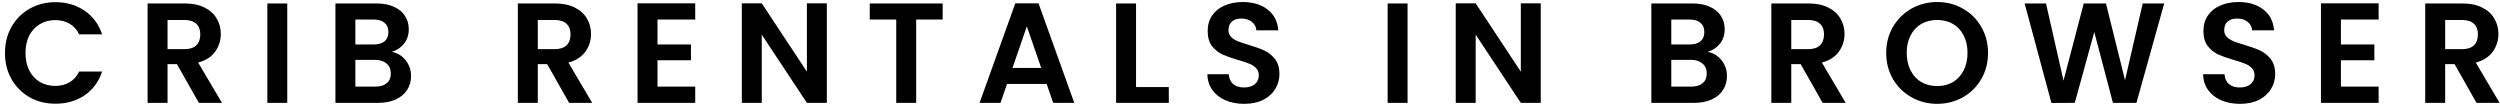 <svg width="316" height="14" viewBox="0 0 316 14" fill="none" xmlns="http://www.w3.org/2000/svg">
<path d="M0.63 6.7C0.63 5.464 0.906 4.36 1.458 3.388C2.022 2.404 2.784 1.642 3.744 1.102C4.716 0.55 5.802 0.274 7.002 0.274C8.406 0.274 9.636 0.634 10.692 1.354C11.748 2.074 12.486 3.07 12.906 4.342H10.008C9.72 3.742 9.312 3.292 8.784 2.992C8.268 2.692 7.668 2.542 6.984 2.542C6.252 2.542 5.598 2.716 5.022 3.064C4.458 3.4 4.014 3.88 3.69 4.504C3.378 5.128 3.222 5.86 3.222 6.7C3.222 7.528 3.378 8.26 3.69 8.896C4.014 9.52 4.458 10.006 5.022 10.354C5.598 10.69 6.252 10.858 6.984 10.858C7.668 10.858 8.268 10.708 8.784 10.408C9.312 10.096 9.72 9.64 10.008 9.04H12.906C12.486 10.324 11.748 11.326 10.692 12.046C9.648 12.754 8.418 13.108 7.002 13.108C5.802 13.108 4.716 12.838 3.744 12.298C2.784 11.746 2.022 10.984 1.458 10.012C0.906 9.04 0.63 7.936 0.63 6.7ZM25.138 13L22.366 8.104H21.178V13H18.658V0.436H23.374C24.346 0.436 25.174 0.61 25.858 0.958C26.542 1.294 27.052 1.756 27.388 2.344C27.736 2.92 27.91 3.568 27.91 4.288C27.91 5.116 27.67 5.866 27.19 6.538C26.71 7.198 25.996 7.654 25.048 7.906L28.054 13H25.138ZM21.178 6.214H23.284C23.968 6.214 24.478 6.052 24.814 5.728C25.15 5.392 25.318 4.93 25.318 4.342C25.318 3.766 25.15 3.322 24.814 3.01C24.478 2.686 23.968 2.524 23.284 2.524H21.178V6.214ZM36.31 0.436V13H33.79V0.436H36.31ZM49.527 6.556C50.235 6.688 50.817 7.042 51.273 7.618C51.729 8.194 51.957 8.854 51.957 9.598C51.957 10.27 51.789 10.864 51.453 11.38C51.129 11.884 50.655 12.28 50.031 12.568C49.407 12.856 48.669 13 47.817 13H42.399V0.436H47.583C48.435 0.436 49.167 0.574 49.779 0.85C50.403 1.126 50.871 1.51 51.183 2.002C51.507 2.494 51.669 3.052 51.669 3.676C51.669 4.408 51.471 5.02 51.075 5.512C50.691 6.004 50.175 6.352 49.527 6.556ZM44.919 5.62H47.223C47.823 5.62 48.285 5.488 48.609 5.224C48.933 4.948 49.095 4.558 49.095 4.054C49.095 3.55 48.933 3.16 48.609 2.884C48.285 2.608 47.823 2.47 47.223 2.47H44.919V5.62ZM47.457 10.948C48.069 10.948 48.543 10.804 48.879 10.516C49.227 10.228 49.401 9.82 49.401 9.292C49.401 8.752 49.221 8.332 48.861 8.032C48.501 7.72 48.015 7.564 47.403 7.564H44.919V10.948H47.457ZM71.935 13L69.163 8.104H67.975V13H65.455V0.436H70.171C71.143 0.436 71.971 0.61 72.655 0.958C73.339 1.294 73.849 1.756 74.185 2.344C74.533 2.92 74.707 3.568 74.707 4.288C74.707 5.116 74.467 5.866 73.987 6.538C73.507 7.198 72.793 7.654 71.845 7.906L74.851 13H71.935ZM67.975 6.214H70.081C70.765 6.214 71.275 6.052 71.611 5.728C71.947 5.392 72.115 4.93 72.115 4.342C72.115 3.766 71.947 3.322 71.611 3.01C71.275 2.686 70.765 2.524 70.081 2.524H67.975V6.214ZM83.106 2.47V5.62H87.336V7.618H83.106V10.948H87.876V13H80.586V0.418H87.876V2.47H83.106ZM104.512 13H101.992L96.286 4.378V13H93.766V0.418H96.286L101.992 9.058V0.418H104.512V13ZM119.153 0.436V2.47H115.805V13H113.285V2.47H109.937V0.436H119.153ZM132.295 10.606H127.291L126.463 13H123.817L128.335 0.418H131.269L135.787 13H133.123L132.295 10.606ZM131.611 8.59L129.793 3.334L127.975 8.59H131.611ZM143.596 11.002H147.736V13H141.076V0.436H143.596V11.002ZM157.276 13.126C156.4 13.126 155.608 12.976 154.9 12.676C154.204 12.376 153.652 11.944 153.244 11.38C152.836 10.816 152.626 10.15 152.614 9.382H155.314C155.35 9.898 155.53 10.306 155.854 10.606C156.19 10.906 156.646 11.056 157.222 11.056C157.81 11.056 158.272 10.918 158.608 10.642C158.944 10.354 159.112 9.982 159.112 9.526C159.112 9.154 158.998 8.848 158.77 8.608C158.542 8.368 158.254 8.182 157.906 8.05C157.57 7.906 157.102 7.75 156.502 7.582C155.686 7.342 155.02 7.108 154.504 6.88C154 6.64 153.562 6.286 153.19 5.818C152.83 5.338 152.65 4.702 152.65 3.91C152.65 3.166 152.836 2.518 153.208 1.966C153.58 1.414 154.102 0.994 154.774 0.706C155.446 0.406 156.214 0.256 157.078 0.256C158.374 0.256 159.424 0.574 160.228 1.21C161.044 1.834 161.494 2.71 161.578 3.838H158.806C158.782 3.406 158.596 3.052 158.248 2.776C157.912 2.488 157.462 2.344 156.898 2.344C156.406 2.344 156.01 2.47 155.71 2.722C155.422 2.974 155.278 3.34 155.278 3.82C155.278 4.156 155.386 4.438 155.602 4.666C155.83 4.882 156.106 5.062 156.43 5.206C156.766 5.338 157.234 5.494 157.834 5.674C158.65 5.914 159.316 6.154 159.832 6.394C160.348 6.634 160.792 6.994 161.164 7.474C161.536 7.954 161.722 8.584 161.722 9.364C161.722 10.036 161.548 10.66 161.2 11.236C160.852 11.812 160.342 12.274 159.67 12.622C158.998 12.958 158.2 13.126 157.276 13.126ZM177.916 0.436V13H175.396V0.436H177.916ZM194.751 13H192.231L186.525 4.378V13H184.005V0.418H186.525L192.231 9.058V0.418H194.751V13ZM215.859 6.556C216.567 6.688 217.149 7.042 217.605 7.618C218.061 8.194 218.289 8.854 218.289 9.598C218.289 10.27 218.121 10.864 217.785 11.38C217.461 11.884 216.987 12.28 216.363 12.568C215.739 12.856 215.001 13 214.149 13H208.731V0.436H213.915C214.767 0.436 215.499 0.574 216.111 0.85C216.735 1.126 217.203 1.51 217.515 2.002C217.839 2.494 218.001 3.052 218.001 3.676C218.001 4.408 217.803 5.02 217.407 5.512C217.023 6.004 216.507 6.352 215.859 6.556ZM211.251 5.62H213.555C214.155 5.62 214.617 5.488 214.941 5.224C215.265 4.948 215.427 4.558 215.427 4.054C215.427 3.55 215.265 3.16 214.941 2.884C214.617 2.608 214.155 2.47 213.555 2.47H211.251V5.62ZM213.789 10.948C214.401 10.948 214.875 10.804 215.211 10.516C215.559 10.228 215.733 9.82 215.733 9.292C215.733 8.752 215.553 8.332 215.193 8.032C214.833 7.72 214.347 7.564 213.735 7.564H211.251V10.948H213.789ZM230.377 13L227.605 8.104H226.417V13H223.897V0.436H228.613C229.585 0.436 230.413 0.61 231.097 0.958C231.781 1.294 232.291 1.756 232.627 2.344C232.975 2.92 233.149 3.568 233.149 4.288C233.149 5.116 232.909 5.866 232.429 6.538C231.949 7.198 231.235 7.654 230.287 7.906L233.293 13H230.377ZM226.417 6.214H228.523C229.207 6.214 229.717 6.052 230.053 5.728C230.389 5.392 230.557 4.93 230.557 4.342C230.557 3.766 230.389 3.322 230.053 3.01C229.717 2.686 229.207 2.524 228.523 2.524H226.417V6.214ZM244.86 13.126C243.684 13.126 242.604 12.85 241.62 12.298C240.636 11.746 239.856 10.984 239.28 10.012C238.704 9.028 238.416 7.918 238.416 6.682C238.416 5.458 238.704 4.36 239.28 3.388C239.856 2.404 240.636 1.636 241.62 1.084C242.604 0.532 243.684 0.256 244.86 0.256C246.048 0.256 247.128 0.532 248.1 1.084C249.084 1.636 249.858 2.404 250.422 3.388C250.998 4.36 251.286 5.458 251.286 6.682C251.286 7.918 250.998 9.028 250.422 10.012C249.858 10.984 249.084 11.746 248.1 12.298C247.116 12.85 246.036 13.126 244.86 13.126ZM244.86 10.876C245.616 10.876 246.282 10.708 246.858 10.372C247.434 10.024 247.884 9.532 248.208 8.896C248.532 8.26 248.694 7.522 248.694 6.682C248.694 5.842 248.532 5.11 248.208 4.486C247.884 3.85 247.434 3.364 246.858 3.028C246.282 2.692 245.616 2.524 244.86 2.524C244.104 2.524 243.432 2.692 242.844 3.028C242.268 3.364 241.818 3.85 241.494 4.486C241.17 5.11 241.008 5.842 241.008 6.682C241.008 7.522 241.17 8.26 241.494 8.896C241.818 9.532 242.268 10.024 242.844 10.372C243.432 10.708 244.104 10.876 244.86 10.876ZM273.555 0.436L270.045 13H267.075L264.717 4.054L262.251 13L259.299 13.018L255.915 0.436H258.615L260.829 10.192L263.385 0.436H266.193L268.605 10.138L270.837 0.436H273.555ZM283.139 13.126C282.263 13.126 281.471 12.976 280.763 12.676C280.067 12.376 279.515 11.944 279.107 11.38C278.699 10.816 278.489 10.15 278.477 9.382H281.177C281.213 9.898 281.393 10.306 281.717 10.606C282.053 10.906 282.509 11.056 283.085 11.056C283.673 11.056 284.135 10.918 284.471 10.642C284.807 10.354 284.975 9.982 284.975 9.526C284.975 9.154 284.861 8.848 284.633 8.608C284.405 8.368 284.117 8.182 283.769 8.05C283.433 7.906 282.965 7.75 282.365 7.582C281.549 7.342 280.883 7.108 280.367 6.88C279.863 6.64 279.425 6.286 279.053 5.818C278.693 5.338 278.513 4.702 278.513 3.91C278.513 3.166 278.699 2.518 279.071 1.966C279.443 1.414 279.965 0.994 280.637 0.706C281.309 0.406 282.077 0.256 282.941 0.256C284.237 0.256 285.287 0.574 286.091 1.21C286.907 1.834 287.357 2.71 287.441 3.838H284.669C284.645 3.406 284.459 3.052 284.111 2.776C283.775 2.488 283.325 2.344 282.761 2.344C282.269 2.344 281.873 2.47 281.573 2.722C281.285 2.974 281.141 3.34 281.141 3.82C281.141 4.156 281.249 4.438 281.465 4.666C281.693 4.882 281.969 5.062 282.293 5.206C282.629 5.338 283.097 5.494 283.697 5.674C284.513 5.914 285.179 6.154 285.695 6.394C286.211 6.634 286.655 6.994 287.027 7.474C287.399 7.954 287.585 8.584 287.585 9.364C287.585 10.036 287.411 10.66 287.063 11.236C286.715 11.812 286.205 12.274 285.533 12.622C284.861 12.958 284.063 13.126 283.139 13.126ZM295.889 2.47V5.62H300.119V7.618H295.889V10.948H300.659V13H293.369V0.418H300.659V2.47H295.889ZM313.029 13L310.257 8.104H309.069V13H306.549V0.436H311.265C312.237 0.436 313.065 0.61 313.749 0.958C314.433 1.294 314.943 1.756 315.279 2.344C315.627 2.92 315.801 3.568 315.801 4.288C315.801 5.116 315.561 5.866 315.081 6.538C314.601 7.198 313.887 7.654 312.939 7.906L315.945 13H313.029ZM309.069 6.214H311.175C311.859 6.214 312.369 6.052 312.705 5.728C313.041 5.392 313.209 4.93 313.209 4.342C313.209 3.766 313.041 3.322 312.705 3.01C312.369 2.686 311.859 2.524 311.175 2.524H309.069V6.214Z" fill="black"/>
</svg>
